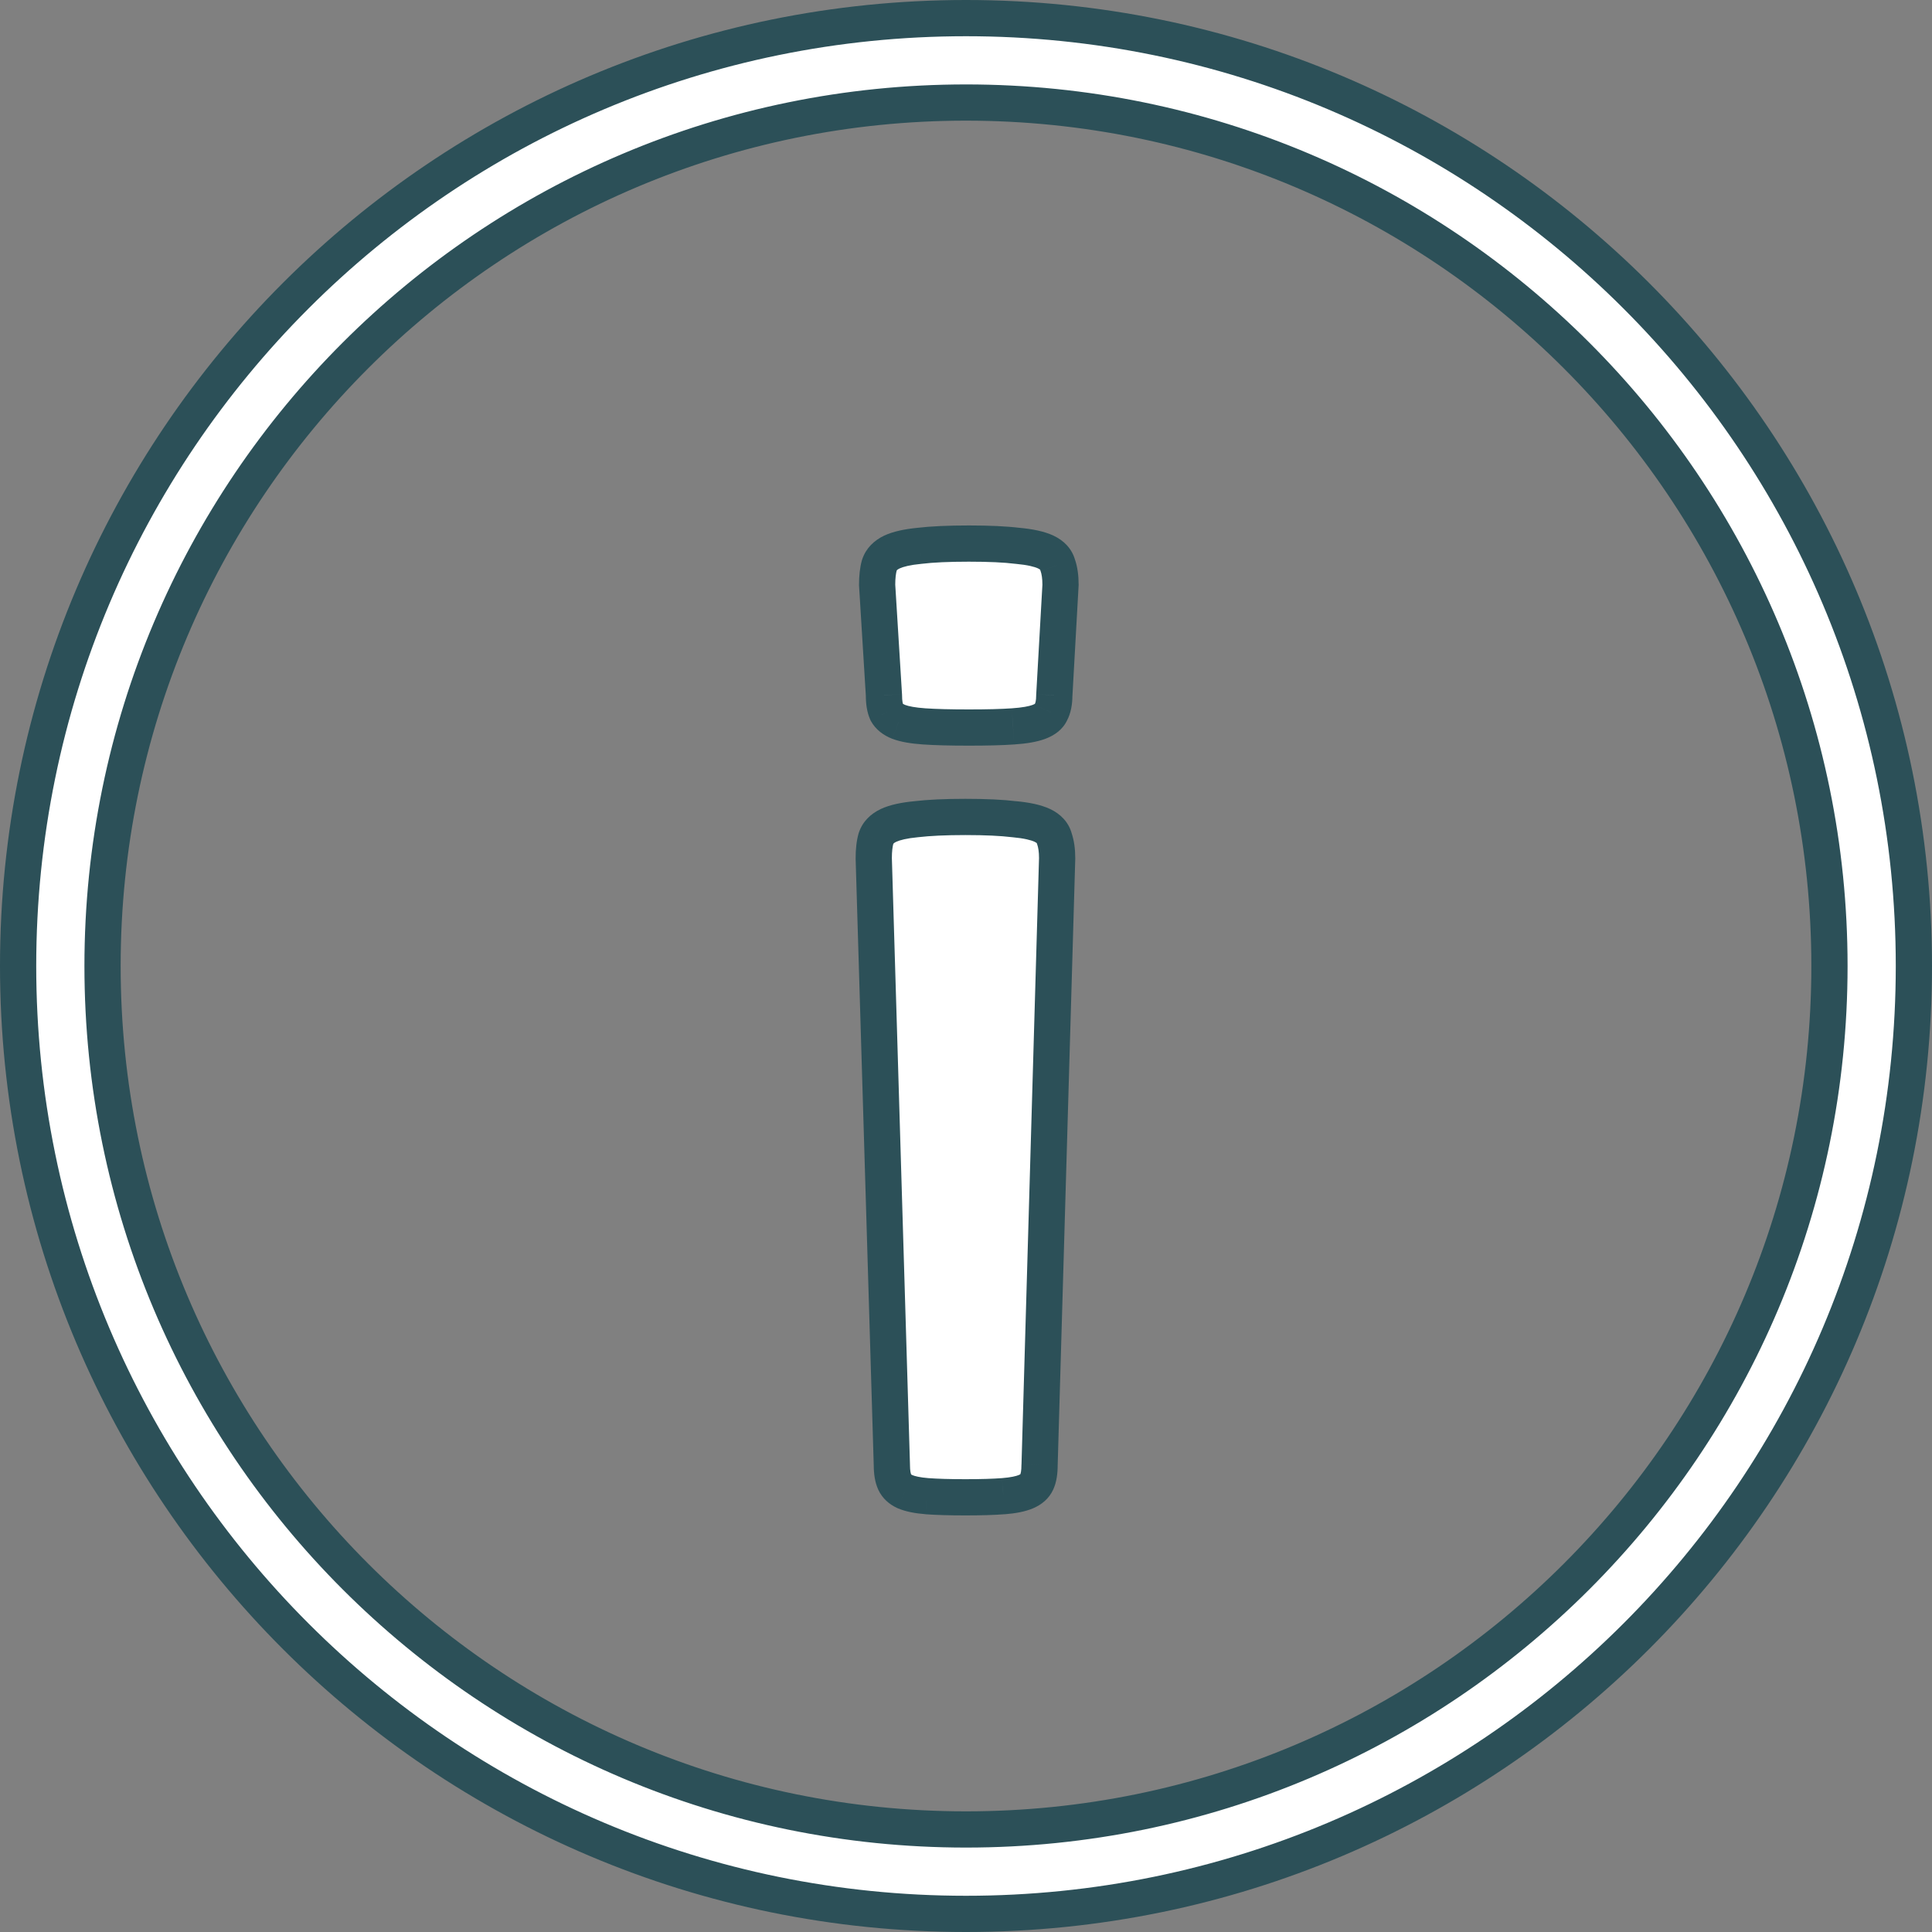 <svg width="40" height="40" viewBox="0 0 40 40" fill="none" xmlns="http://www.w3.org/2000/svg">
<rect x="0" y="0" width="40" height="40" fill="#808080" stroke="none"/>
<path d="M20 0.375C30.84 0.375 39.625 9.16 39.625 20C39.625 30.84 30.84 39.625 20 39.625C9.16 39.625 0.375 30.84 0.375 20C0.375 9.16 9.16 0.375 20 0.375ZM20 2.123C10.127 2.123 2.123 10.127 2.123 20C2.123 29.873 10.127 37.877 20 37.877C29.873 37.877 37.877 29.873 37.877 20C37.877 10.127 29.873 2.123 20 2.123Z" fill="white" stroke="#2C5058" stroke-width="0.75"/>
<path d="M20.059 15.062C19.676 15.062 19.367 15.055 19.133 15.039C18.906 15.023 18.73 14.992 18.605 14.945C18.488 14.898 18.406 14.832 18.359 14.746C18.32 14.66 18.301 14.543 18.301 14.395L18.16 12.109C18.16 11.945 18.176 11.809 18.207 11.699C18.246 11.582 18.332 11.492 18.465 11.43C18.598 11.367 18.789 11.324 19.039 11.301C19.297 11.27 19.637 11.254 20.059 11.254C20.48 11.254 20.816 11.27 21.066 11.301C21.324 11.324 21.52 11.367 21.652 11.43C21.785 11.492 21.867 11.582 21.898 11.699C21.938 11.809 21.957 11.945 21.957 12.109L21.828 14.395C21.828 14.543 21.805 14.66 21.758 14.746C21.719 14.832 21.637 14.898 21.512 14.945C21.387 14.992 21.207 15.023 20.973 15.039C20.746 15.055 20.441 15.062 20.059 15.062ZM18.09 17.77C18.09 17.605 18.105 17.469 18.137 17.359C18.176 17.242 18.262 17.152 18.395 17.09C18.527 17.027 18.719 16.984 18.969 16.961C19.227 16.93 19.566 16.914 19.988 16.914C20.41 16.914 20.746 16.93 20.996 16.961C21.254 16.984 21.449 17.027 21.582 17.09C21.715 17.152 21.797 17.242 21.828 17.359C21.867 17.469 21.887 17.605 21.887 17.77L21.523 30.332C21.523 30.48 21.504 30.598 21.465 30.684C21.426 30.77 21.352 30.836 21.242 30.883C21.133 30.93 20.977 30.961 20.773 30.977C20.578 30.992 20.316 31 19.988 31C19.66 31 19.395 30.992 19.191 30.977C18.996 30.961 18.844 30.93 18.734 30.883C18.633 30.836 18.562 30.77 18.523 30.684C18.484 30.598 18.465 30.48 18.465 30.332L18.09 17.77Z" fill="white"/>
<path d="M19.133 15.039L19.107 15.413L19.108 15.413L19.133 15.039ZM18.605 14.945L18.466 15.294L18.474 15.296L18.605 14.945ZM18.359 14.746L18.018 14.901L18.024 14.914L18.03 14.926L18.359 14.746ZM18.301 14.395H18.676V14.383L18.675 14.371L18.301 14.395ZM18.16 12.109H17.785V12.121L17.786 12.132L18.16 12.109ZM18.207 11.699L17.851 11.581L17.849 11.588L17.846 11.596L18.207 11.699ZM19.039 11.301L19.074 11.674L19.084 11.673L19.039 11.301ZM21.066 11.301L21.02 11.673L21.032 11.674L21.066 11.301ZM21.898 11.699L21.536 11.796L21.54 11.811L21.545 11.825L21.898 11.699ZM21.957 12.109L22.331 12.13L22.332 12.12V12.109H21.957ZM21.828 14.395L21.454 14.373L21.453 14.384V14.395H21.828ZM21.758 14.746L21.429 14.566L21.422 14.579L21.416 14.591L21.758 14.746ZM20.973 15.039L20.948 14.665L20.947 14.665L20.973 15.039ZM18.09 17.77H17.715L17.715 17.781L18.09 17.77ZM18.137 17.359L17.781 17.241L17.778 17.248L17.776 17.256L18.137 17.359ZM18.969 16.961L19.004 17.334L19.014 17.333L18.969 16.961ZM20.996 16.961L20.95 17.333L20.962 17.334L20.996 16.961ZM21.828 17.359L21.466 17.456L21.47 17.471L21.475 17.485L21.828 17.359ZM21.887 17.77L22.262 17.78V17.77H21.887ZM21.523 30.332L21.148 30.321V30.332H21.523ZM20.773 30.977L20.745 30.603L20.744 30.603L20.773 30.977ZM19.191 30.977L19.162 31.35L19.163 31.351L19.191 30.977ZM18.734 30.883L18.577 31.223L18.587 31.227L18.734 30.883ZM18.465 30.332H18.84L18.84 30.321L18.465 30.332ZM20.059 14.688C19.68 14.688 19.38 14.68 19.158 14.665L19.108 15.413C19.354 15.43 19.672 15.438 20.059 15.438V14.688ZM19.159 14.665C18.947 14.65 18.813 14.623 18.737 14.594L18.474 15.296C18.648 15.362 18.866 15.396 19.107 15.413L19.159 14.665ZM18.745 14.597C18.714 14.585 18.699 14.574 18.692 14.569C18.686 14.564 18.687 14.563 18.689 14.566L18.03 14.926C18.13 15.108 18.292 15.224 18.466 15.293L18.745 14.597ZM18.701 14.591C18.693 14.574 18.676 14.517 18.676 14.395H17.926C17.926 14.569 17.948 14.747 18.018 14.901L18.701 14.591ZM18.675 14.371L18.534 12.086L17.786 12.132L17.927 14.418L18.675 14.371ZM18.535 12.109C18.535 11.966 18.549 11.867 18.568 11.802L17.846 11.596C17.802 11.75 17.785 11.924 17.785 12.109H18.535ZM18.563 11.818C18.565 11.812 18.567 11.808 18.572 11.803C18.578 11.797 18.592 11.784 18.625 11.769L18.305 11.09C18.099 11.188 17.929 11.348 17.851 11.581L18.563 11.818ZM18.625 11.769C18.7 11.734 18.841 11.696 19.074 11.674L19.004 10.927C18.737 10.953 18.495 11.001 18.305 11.09L18.625 11.769ZM19.084 11.673C19.321 11.644 19.644 11.629 20.059 11.629V10.879C19.63 10.879 19.273 10.895 18.994 10.928L19.084 11.673ZM20.059 11.629C20.474 11.629 20.792 11.644 21.02 11.673L21.113 10.929C20.841 10.895 20.487 10.879 20.059 10.879V11.629ZM21.032 11.674C21.275 11.696 21.419 11.734 21.493 11.769L21.812 11.09C21.62 11 21.374 10.952 21.1 10.927L21.032 11.674ZM21.493 11.769C21.524 11.784 21.535 11.795 21.537 11.797C21.538 11.798 21.537 11.798 21.537 11.796C21.536 11.795 21.536 11.795 21.536 11.796L22.261 11.603C22.195 11.356 22.022 11.189 21.812 11.09L21.493 11.769ZM21.545 11.825C21.565 11.881 21.582 11.972 21.582 12.109H22.332C22.332 11.919 22.31 11.736 22.252 11.573L21.545 11.825ZM21.583 12.088L21.454 14.373L22.203 14.416L22.331 12.13L21.583 12.088ZM21.453 14.395C21.453 14.51 21.434 14.557 21.429 14.566L22.087 14.926C22.175 14.763 22.203 14.576 22.203 14.395H21.453ZM21.416 14.591C21.42 14.584 21.424 14.578 21.427 14.573C21.43 14.569 21.432 14.568 21.431 14.569C21.428 14.571 21.414 14.581 21.38 14.594L21.643 15.296C21.823 15.229 22.005 15.11 22.099 14.901L21.416 14.591ZM21.38 14.594C21.306 14.622 21.169 14.65 20.948 14.665L20.998 15.413C21.245 15.397 21.468 15.362 21.643 15.296L21.38 14.594ZM20.947 14.665C20.733 14.68 20.438 14.688 20.059 14.688V15.438C20.445 15.438 20.759 15.43 20.998 15.413L20.947 14.665ZM18.465 17.77C18.465 17.626 18.479 17.527 18.497 17.462L17.776 17.256C17.732 17.41 17.715 17.585 17.715 17.77H18.465ZM18.492 17.478C18.494 17.472 18.497 17.468 18.502 17.463C18.507 17.457 18.522 17.444 18.554 17.429L18.235 16.75C18.028 16.848 17.858 17.008 17.781 17.241L18.492 17.478ZM18.554 17.429C18.63 17.394 18.771 17.356 19.004 17.334L18.934 16.588C18.667 16.613 18.425 16.661 18.235 16.75L18.554 17.429ZM19.014 17.333C19.25 17.305 19.573 17.289 19.988 17.289V16.539C19.559 16.539 19.203 16.555 18.924 16.589L19.014 17.333ZM19.988 17.289C20.404 17.289 20.722 17.305 20.95 17.333L21.043 16.589C20.77 16.555 20.417 16.539 19.988 16.539V17.289ZM20.962 17.334C21.204 17.356 21.348 17.394 21.422 17.429L21.742 16.75C21.55 16.66 21.303 16.612 21.03 16.587L20.962 17.334ZM21.422 17.429C21.453 17.444 21.464 17.455 21.466 17.457C21.467 17.458 21.467 17.458 21.466 17.457C21.465 17.455 21.465 17.455 21.466 17.456L22.191 17.263C22.125 17.016 21.951 16.849 21.742 16.75L21.422 17.429ZM21.475 17.485C21.495 17.541 21.512 17.632 21.512 17.77H22.262C22.262 17.579 22.239 17.396 22.181 17.233L21.475 17.485ZM21.512 17.759L21.149 30.321L21.898 30.343L22.262 17.78L21.512 17.759ZM21.148 30.332C21.148 30.454 21.131 30.511 21.123 30.528L21.806 30.839C21.877 30.684 21.898 30.507 21.898 30.332H21.148ZM21.123 30.528C21.125 30.526 21.126 30.523 21.128 30.521C21.13 30.518 21.131 30.518 21.13 30.518C21.128 30.52 21.119 30.528 21.095 30.538L21.39 31.227C21.562 31.154 21.719 31.03 21.806 30.839L21.123 30.528ZM21.095 30.538C21.04 30.561 20.932 30.588 20.745 30.603L20.802 31.351C21.021 31.334 21.225 31.298 21.39 31.227L21.095 30.538ZM20.744 30.603C20.563 30.617 20.312 30.625 19.988 30.625V31.375C20.321 31.375 20.594 31.367 20.803 31.35L20.744 30.603ZM19.988 30.625C19.665 30.625 19.41 30.617 19.22 30.603L19.163 31.351C19.379 31.367 19.656 31.375 19.988 31.375V30.625ZM19.221 30.603C19.044 30.589 18.938 30.562 18.882 30.538L18.587 31.227C18.75 31.297 18.948 31.333 19.162 31.35L19.221 30.603ZM18.892 30.542C18.872 30.533 18.864 30.526 18.863 30.525C18.862 30.524 18.863 30.525 18.863 30.526C18.864 30.527 18.864 30.528 18.865 30.528L18.182 30.839C18.265 31.021 18.41 31.146 18.577 31.223L18.892 30.542ZM18.865 30.528C18.857 30.511 18.84 30.454 18.84 30.332H18.09C18.09 30.507 18.112 30.684 18.182 30.839L18.865 30.528ZM18.84 30.321L18.465 17.758L17.715 17.781L18.09 30.343L18.84 30.321Z" fill="#2C5058"/>
</svg>

